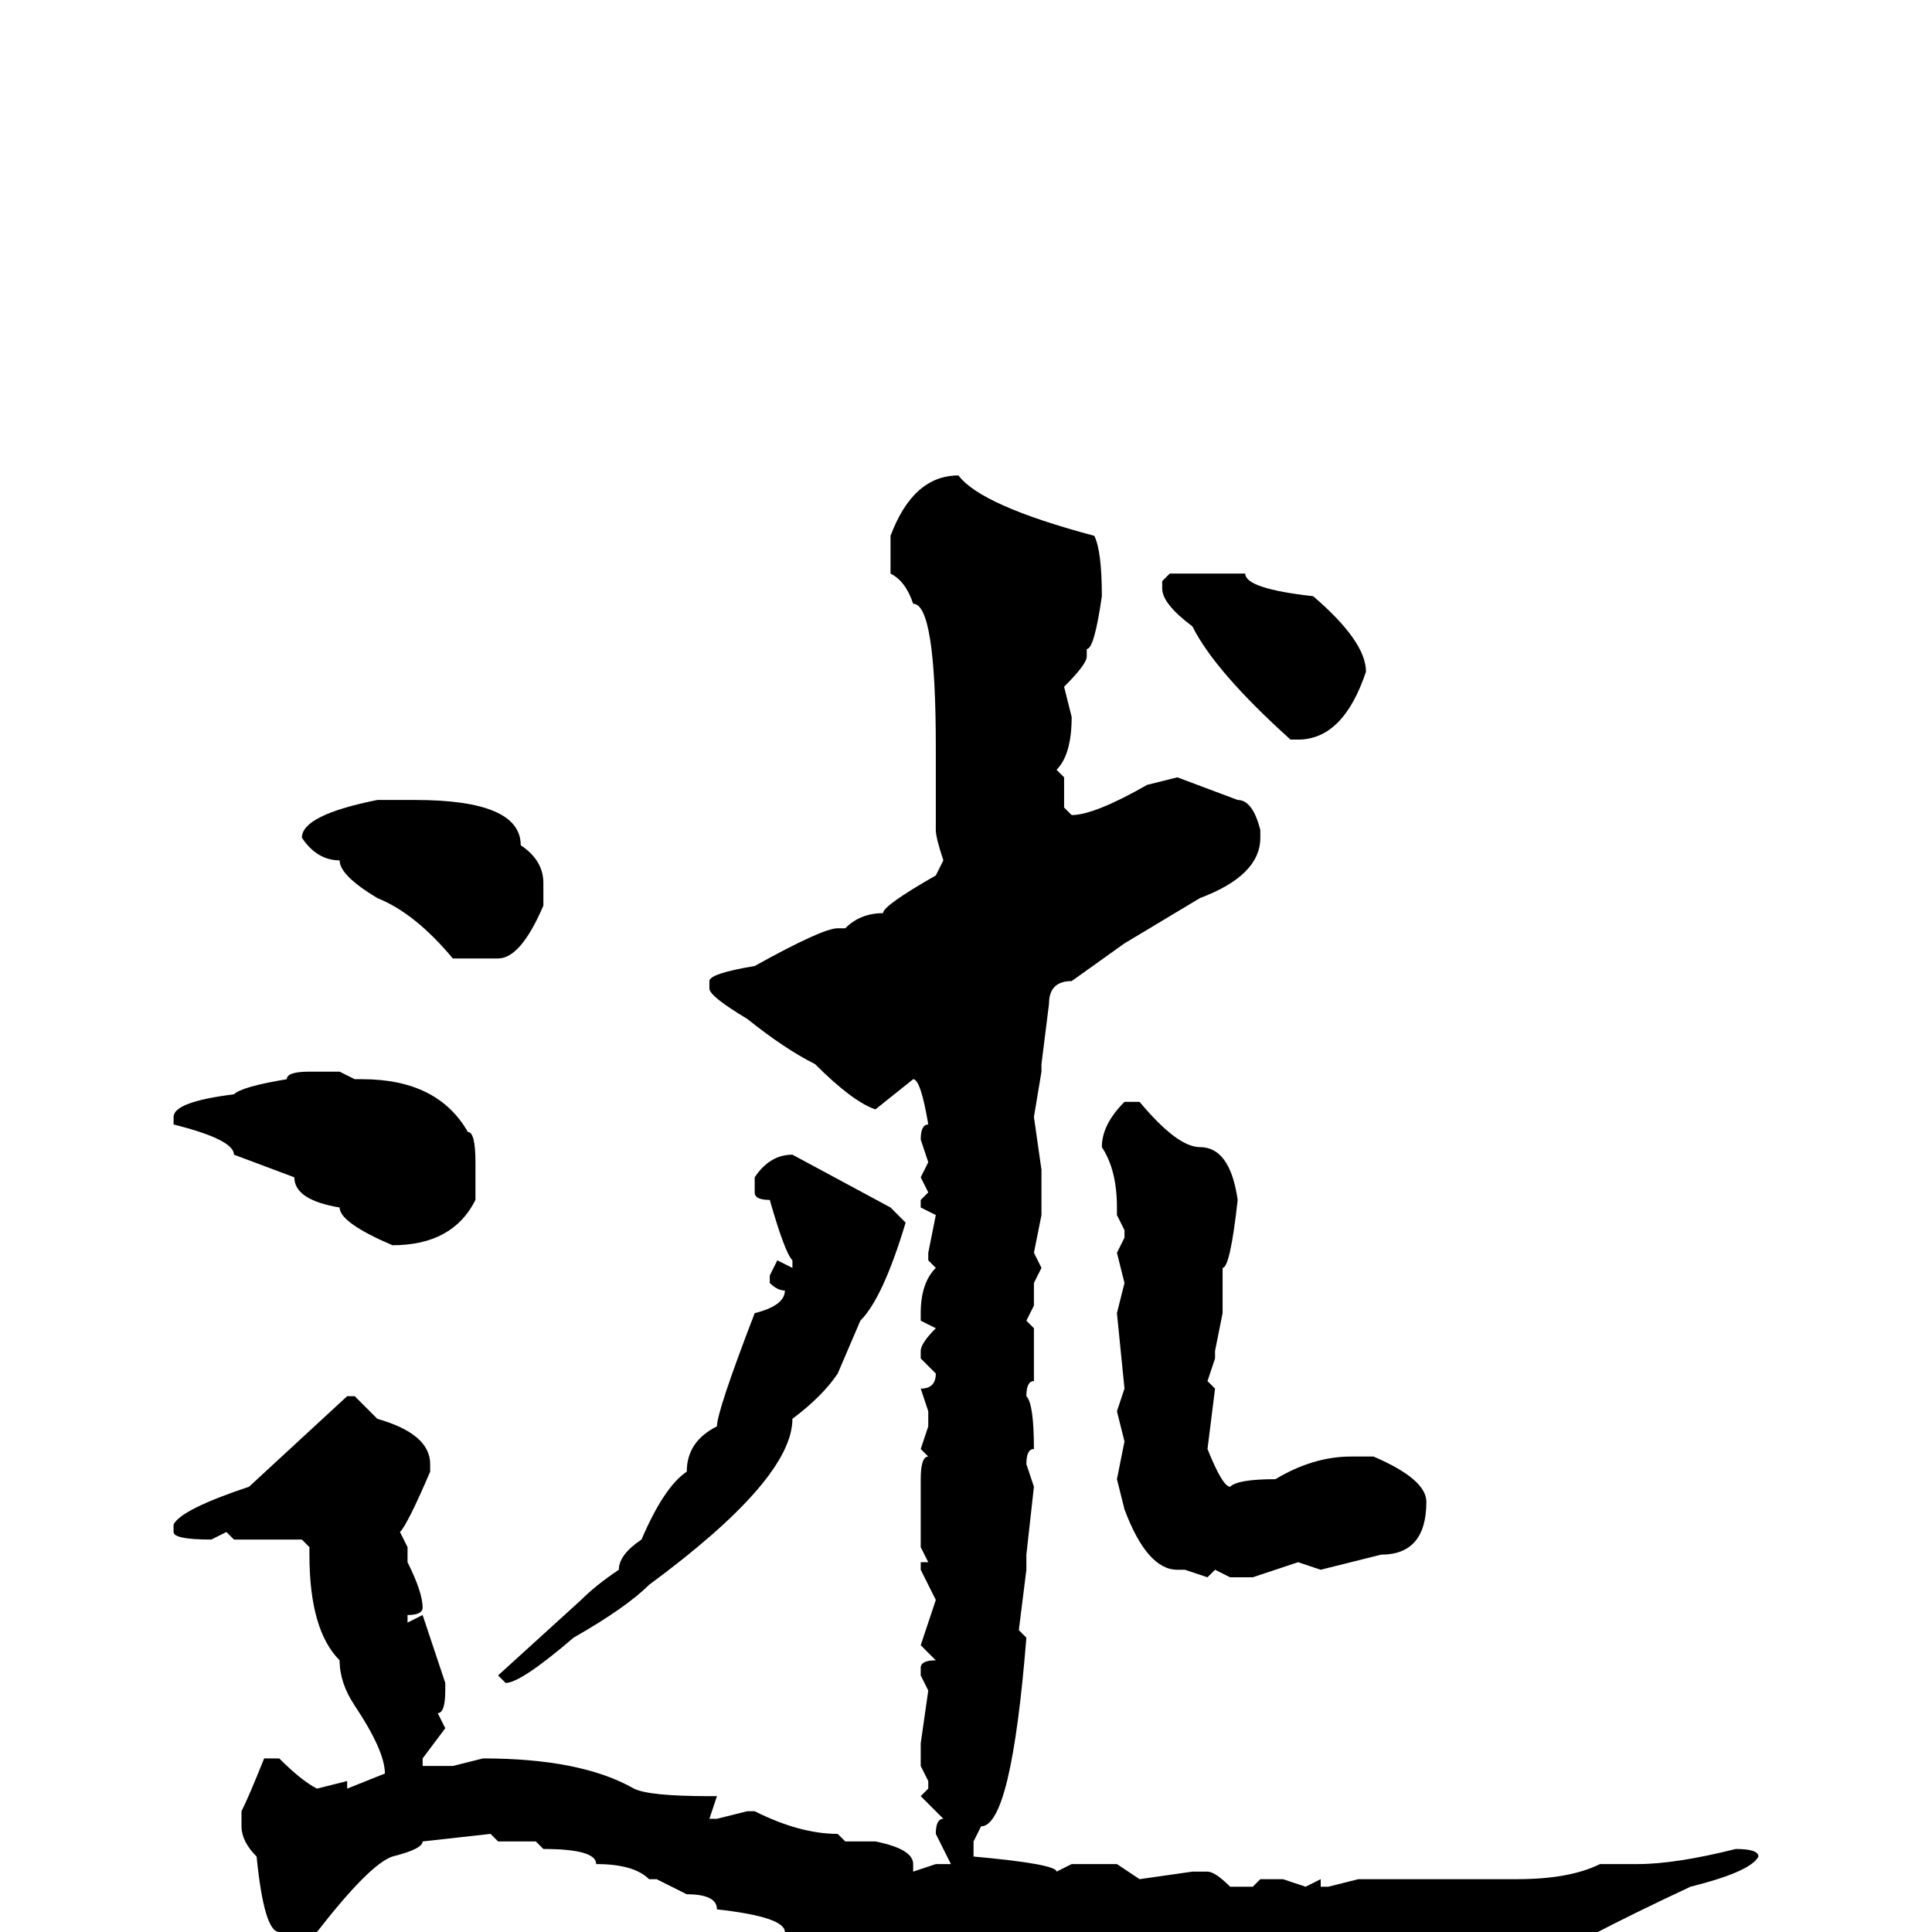 <svg xmlns="http://www.w3.org/2000/svg" viewBox="0 -256 256 256">
	<path fill="#000000" d="M127 -193Q130 -189 145 -185Q146 -183 146 -177Q145 -170 144 -170V-169Q144 -168 141 -165L142 -161Q142 -156 140 -154L141 -153V-152V-149L142 -148Q145 -148 152 -152L156 -153L164 -150Q166 -150 167 -146V-145Q167 -140 159 -137L149 -131L142 -126Q139 -126 139 -123L138 -115V-114L137 -108L138 -101V-95L137 -90L138 -88L137 -86V-84V-83L136 -81L137 -80V-77V-73Q136 -73 136 -71Q137 -70 137 -64Q136 -64 136 -62L137 -59L136 -50V-48L135 -40L136 -39Q134 -14 130 -14L129 -12V-10Q140 -9 140 -8L142 -9H148L151 -7L158 -8H160Q161 -8 163 -6H166L167 -7H170L173 -6L175 -7V-6H176L180 -7H181H185H189H191H194H201Q208 -7 212 -9H217Q222 -9 230 -11Q233 -11 233 -10Q232 -8 224 -6Q194 8 194 13L186 18L182 17L180 18Q176 16 160 15L159 14H155Q152 14 152 12Q140 11 139 9H136L132 7L131 8L129 7H127Q125 5 118 4Q118 3 110 2Q110 1 104 0Q104 -2 95 -3Q95 -5 91 -5L87 -7H86Q84 -9 79 -9Q79 -11 72 -11L71 -12H66L65 -13L56 -12Q56 -11 52 -10Q49 -9 42 0H41H37Q35 0 34 -10Q32 -12 32 -14V-16Q33 -18 35 -23H37Q40 -20 42 -19L46 -20V-19L51 -21Q51 -24 47 -30Q45 -33 45 -36Q41 -40 41 -50V-51L40 -52H35H31L30 -53L28 -52Q23 -52 23 -53V-54Q24 -56 33 -59L46 -71H47L50 -68Q57 -66 57 -62V-61Q54 -54 53 -53L54 -51V-49Q56 -45 56 -43Q56 -42 54 -42V-41L56 -42L59 -33V-32Q59 -29 58 -29L59 -27L56 -23V-22H60L64 -23Q77 -23 84 -19Q86 -18 94 -18H95L94 -15H95L99 -16H100Q106 -13 111 -13L112 -12H116Q121 -11 121 -9V-8L124 -9H126L124 -13Q124 -15 125 -15L122 -18L123 -19V-20L122 -22V-25L123 -32L122 -34V-35Q122 -36 124 -36L122 -38L124 -44L122 -48V-49H123L122 -51V-60Q122 -63 123 -63L122 -64L123 -67V-69L122 -72Q124 -72 124 -74L122 -76V-77Q122 -78 124 -80L122 -81V-82Q122 -86 124 -88L123 -89V-90L124 -95L122 -96V-97L123 -98L122 -100L123 -102L122 -105Q122 -107 123 -107Q122 -113 121 -113L116 -109Q113 -110 108 -115Q104 -117 99 -121Q94 -124 94 -125V-126Q94 -127 100 -128Q109 -133 111 -133H112Q114 -135 117 -135Q117 -136 124 -140L125 -142Q124 -145 124 -146V-149V-157Q124 -176 121 -176Q120 -179 118 -180V-182V-184V-185Q121 -193 127 -193ZM155 -180H158H165Q165 -178 174 -177Q181 -171 181 -167Q178 -158 172 -158H171Q161 -167 158 -173Q154 -176 154 -178V-179ZM50 -150H55Q69 -150 69 -144Q72 -142 72 -139V-136Q69 -129 66 -129H60Q55 -135 50 -137Q45 -140 45 -142Q42 -142 40 -145Q40 -148 50 -150ZM41 -114H45L47 -113H48Q58 -113 62 -106Q63 -106 63 -102V-97Q60 -91 52 -91Q45 -94 45 -96Q39 -97 39 -100L31 -103Q31 -105 23 -107V-108Q23 -110 31 -111Q32 -112 38 -113Q38 -114 41 -114ZM149 -110H151Q156 -104 159 -104Q163 -104 164 -97Q163 -88 162 -88V-82L161 -77V-76L160 -73L161 -72L160 -64Q162 -59 163 -59Q164 -60 169 -60Q174 -63 179 -63H182Q189 -60 189 -57Q189 -50 183 -50L175 -48L172 -49L166 -47H164H163L161 -48L160 -47L157 -48H156Q152 -48 149 -56L148 -60L149 -65L148 -69L149 -72L148 -82L149 -86L148 -90L149 -92V-93L148 -95V-96Q148 -101 146 -104Q146 -107 149 -110ZM105 -103L118 -96L120 -94Q117 -84 114 -81L111 -74Q109 -71 105 -68Q105 -60 86 -46Q83 -43 76 -39Q69 -33 67 -33L66 -34L77 -44Q79 -46 82 -48Q82 -50 85 -52Q88 -59 91 -61Q91 -65 95 -67Q95 -69 100 -82Q104 -83 104 -85Q103 -85 102 -86V-87L103 -89L105 -88V-89Q104 -90 102 -97Q100 -97 100 -98V-100Q102 -103 105 -103Z"/>
</svg>